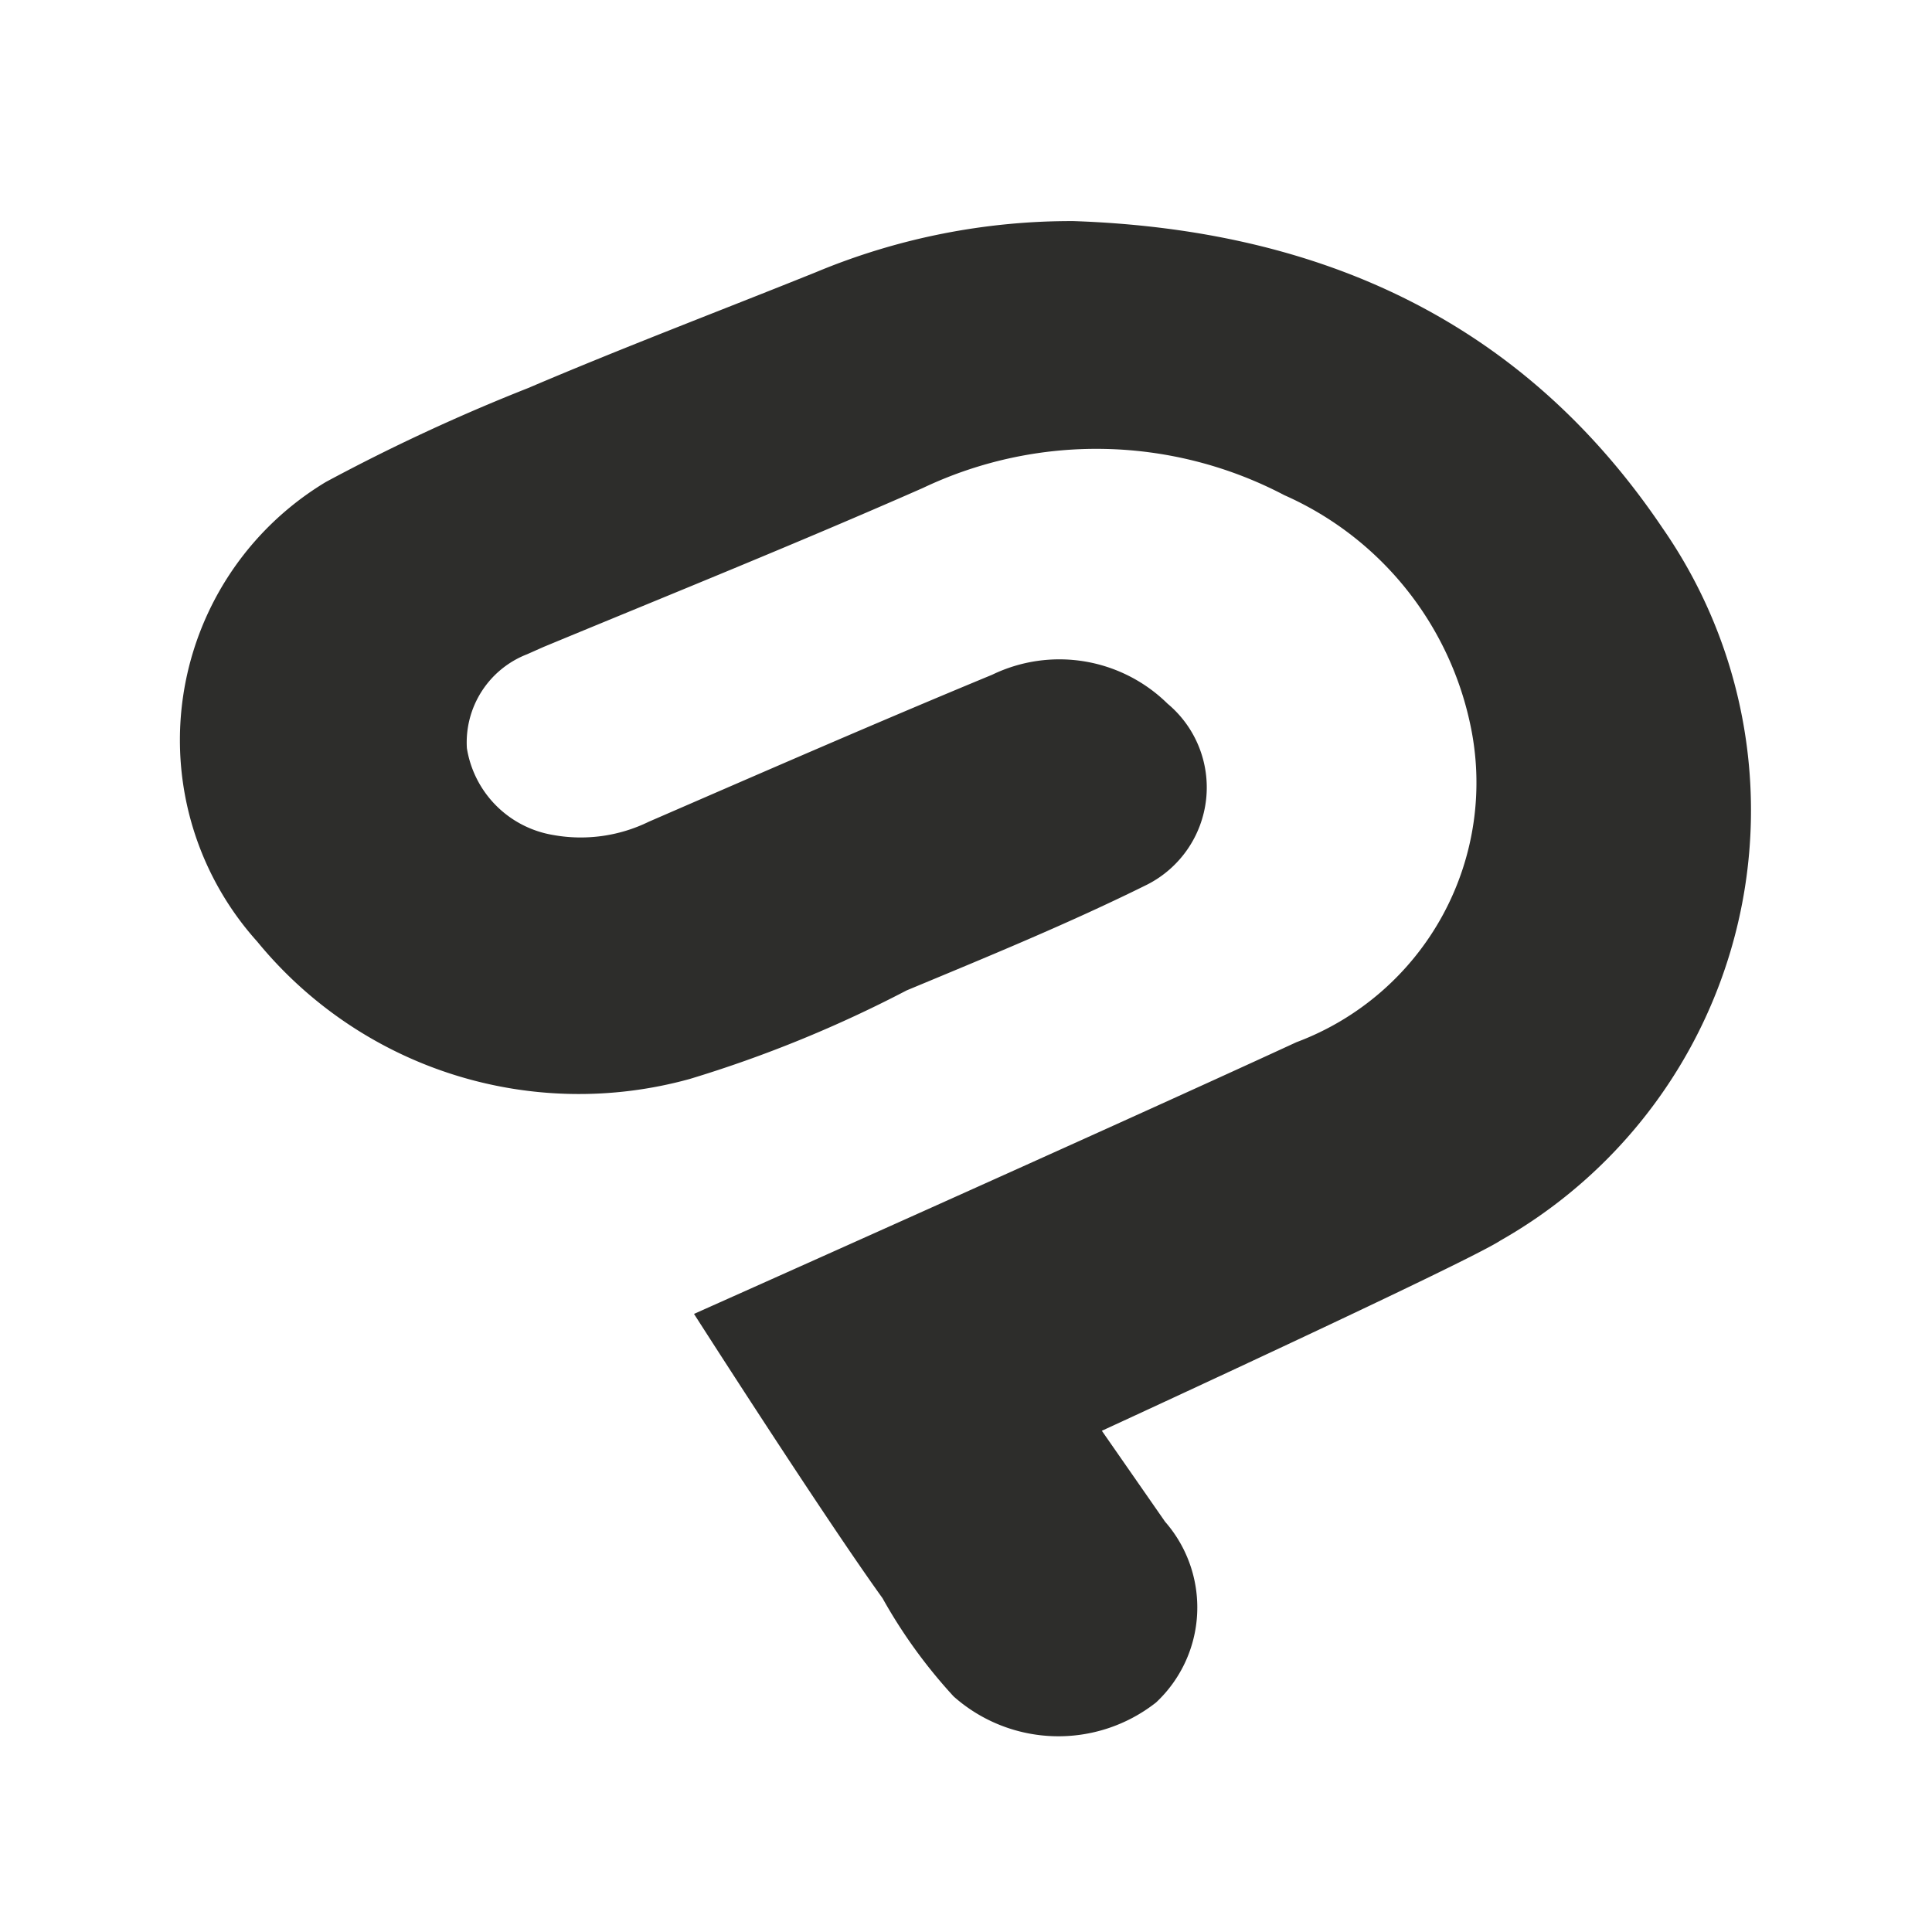 <svg xmlns="http://www.w3.org/2000/svg" viewBox="0 0 32.07 32.07"><defs><style>.cls-1{fill:none;}.cls-2{fill:#2d2d2b;}</style></defs><g id="レイヤー_2" data-name="レイヤー 2"><g id="レイヤー_1-2" data-name="レイヤー 1"><rect class="cls-1" width="32.07" height="32.07"/><g id="wyPg0S.tif"><path class="cls-2" d="M17.82,3.67c4.07.14,7.45,1.64,9.78,5.1a8.21,8.21,0,0,1-2.69,11.82c-.56.37-6.62,3.16-6.62,3.16l1.05,1.51a2.16,2.16,0,0,1-.15,3,2.62,2.62,0,0,1-3.36-.1,8.57,8.57,0,0,1-1.18-1.63c-1-1.39-3.13-4.72-3.13-4.72s6.88-3.07,10-4.51A4.6,4.6,0,0,0,24.4,12a5.38,5.38,0,0,0-3.08-3.78,6.71,6.71,0,0,0-6-.12c-2.09.92-4.2,1.77-6.3,2.64l-.27.12a1.57,1.57,0,0,0-1,1.56,1.74,1.74,0,0,0,1.43,1.44,2.57,2.57,0,0,0,1.59-.22c1.89-.82,3.79-1.65,5.7-2.44a2.56,2.56,0,0,1,2.91.48,1.81,1.81,0,0,1-.33,3c-1.29.64-2.63,1.19-4,1.76a20.77,20.77,0,0,1-3.6,1.47,6.9,6.9,0,0,1-7.18-2.28A5,5,0,0,1,5.41,8,31.62,31.62,0,0,1,8.77,6.44c1.57-.67,3.18-1.28,4.77-1.92A11,11,0,0,1,17.82,3.67Z"/></g></g></g></svg>
